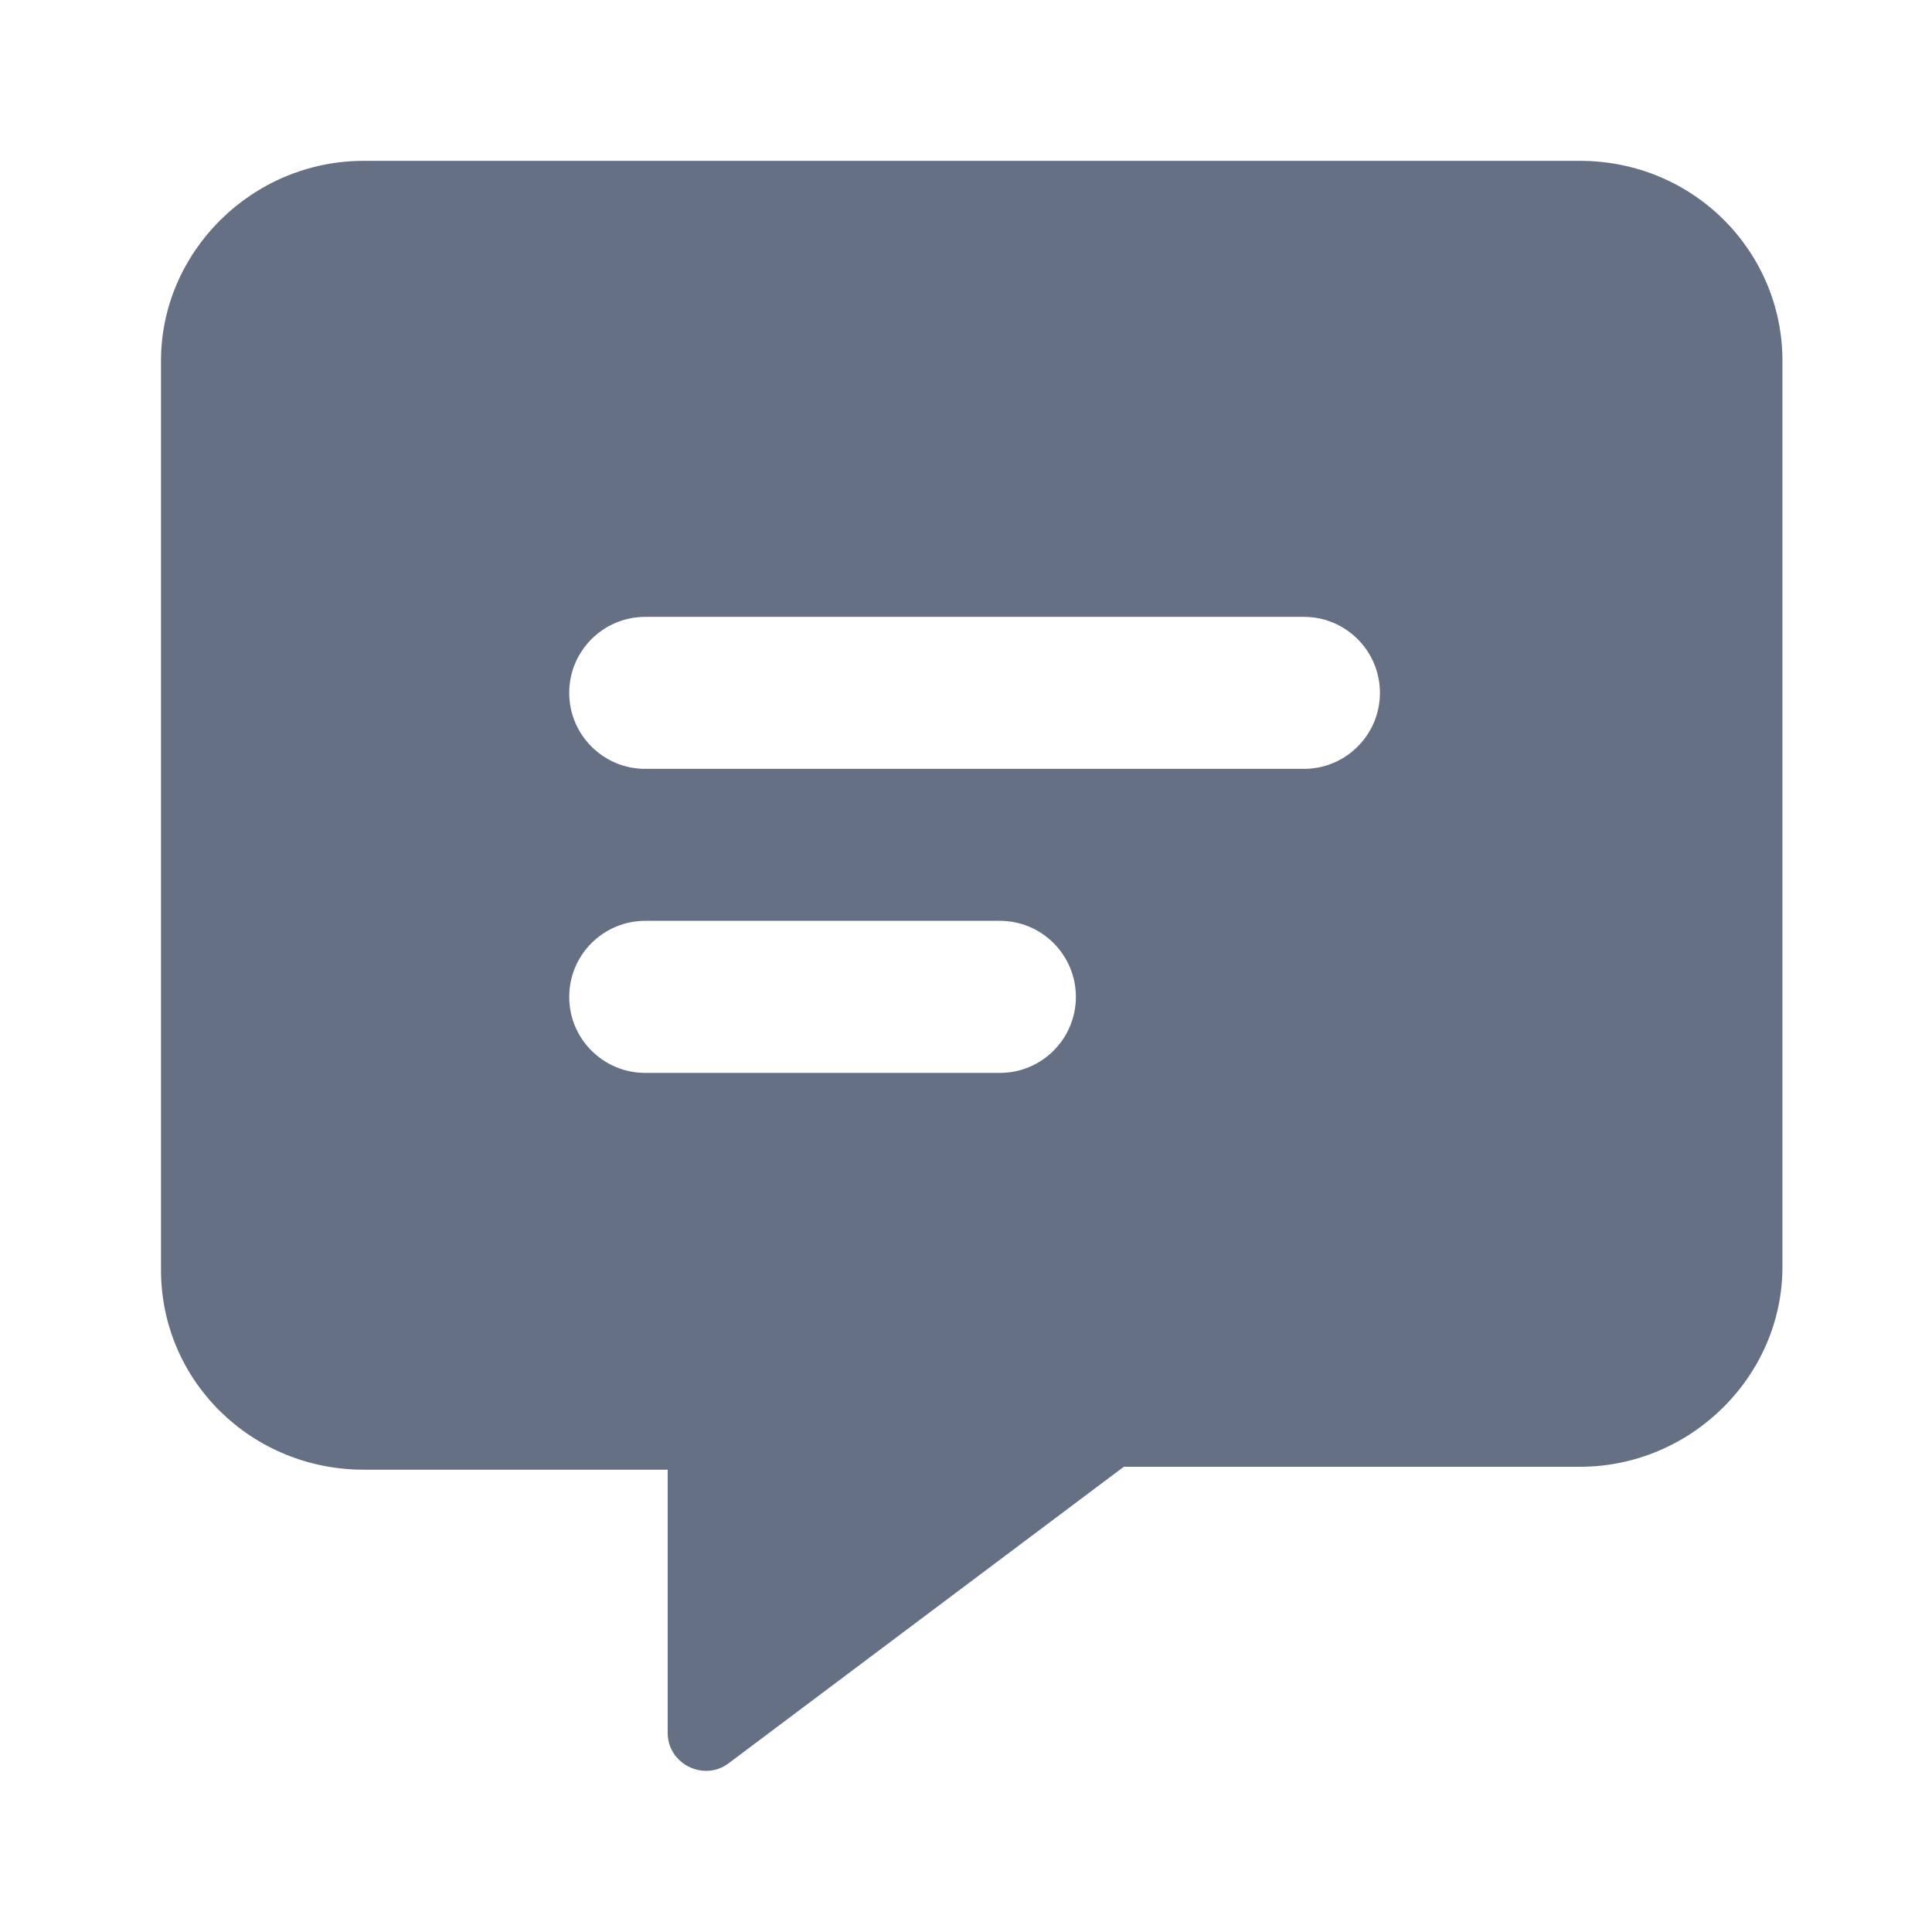 <svg width="24" height="24" viewBox="0 0 24 24" fill="none" xmlns="http://www.w3.org/2000/svg">
<path d="M19.624 1.998H4.518C3.131 1.998 2 3.129 2 4.48V15.775C2 17.161 3.131 18.257 4.518 18.257H8.294V21.526C8.294 21.91 8.737 22.134 9.046 21.908L13.96 18.221H19.625C21.011 18.221 22.142 17.09 22.142 15.739V4.48C22.142 3.129 21.044 1.998 19.624 1.998ZM12.421 13.328H8.015C7.496 13.328 7.071 12.907 7.071 12.384C7.071 11.86 7.496 11.439 8.015 11.439H12.421C12.944 11.439 13.365 11.864 13.365 12.384C13.365 12.903 12.944 13.328 12.421 13.328ZM16.198 9.551H8.015C7.496 9.551 7.071 9.13 7.071 8.607C7.071 8.084 7.496 7.663 8.015 7.663H16.198C16.721 7.663 17.142 8.088 17.142 8.607C17.142 9.126 16.721 9.551 16.198 9.551Z" fill="#667085"/>
</svg>
